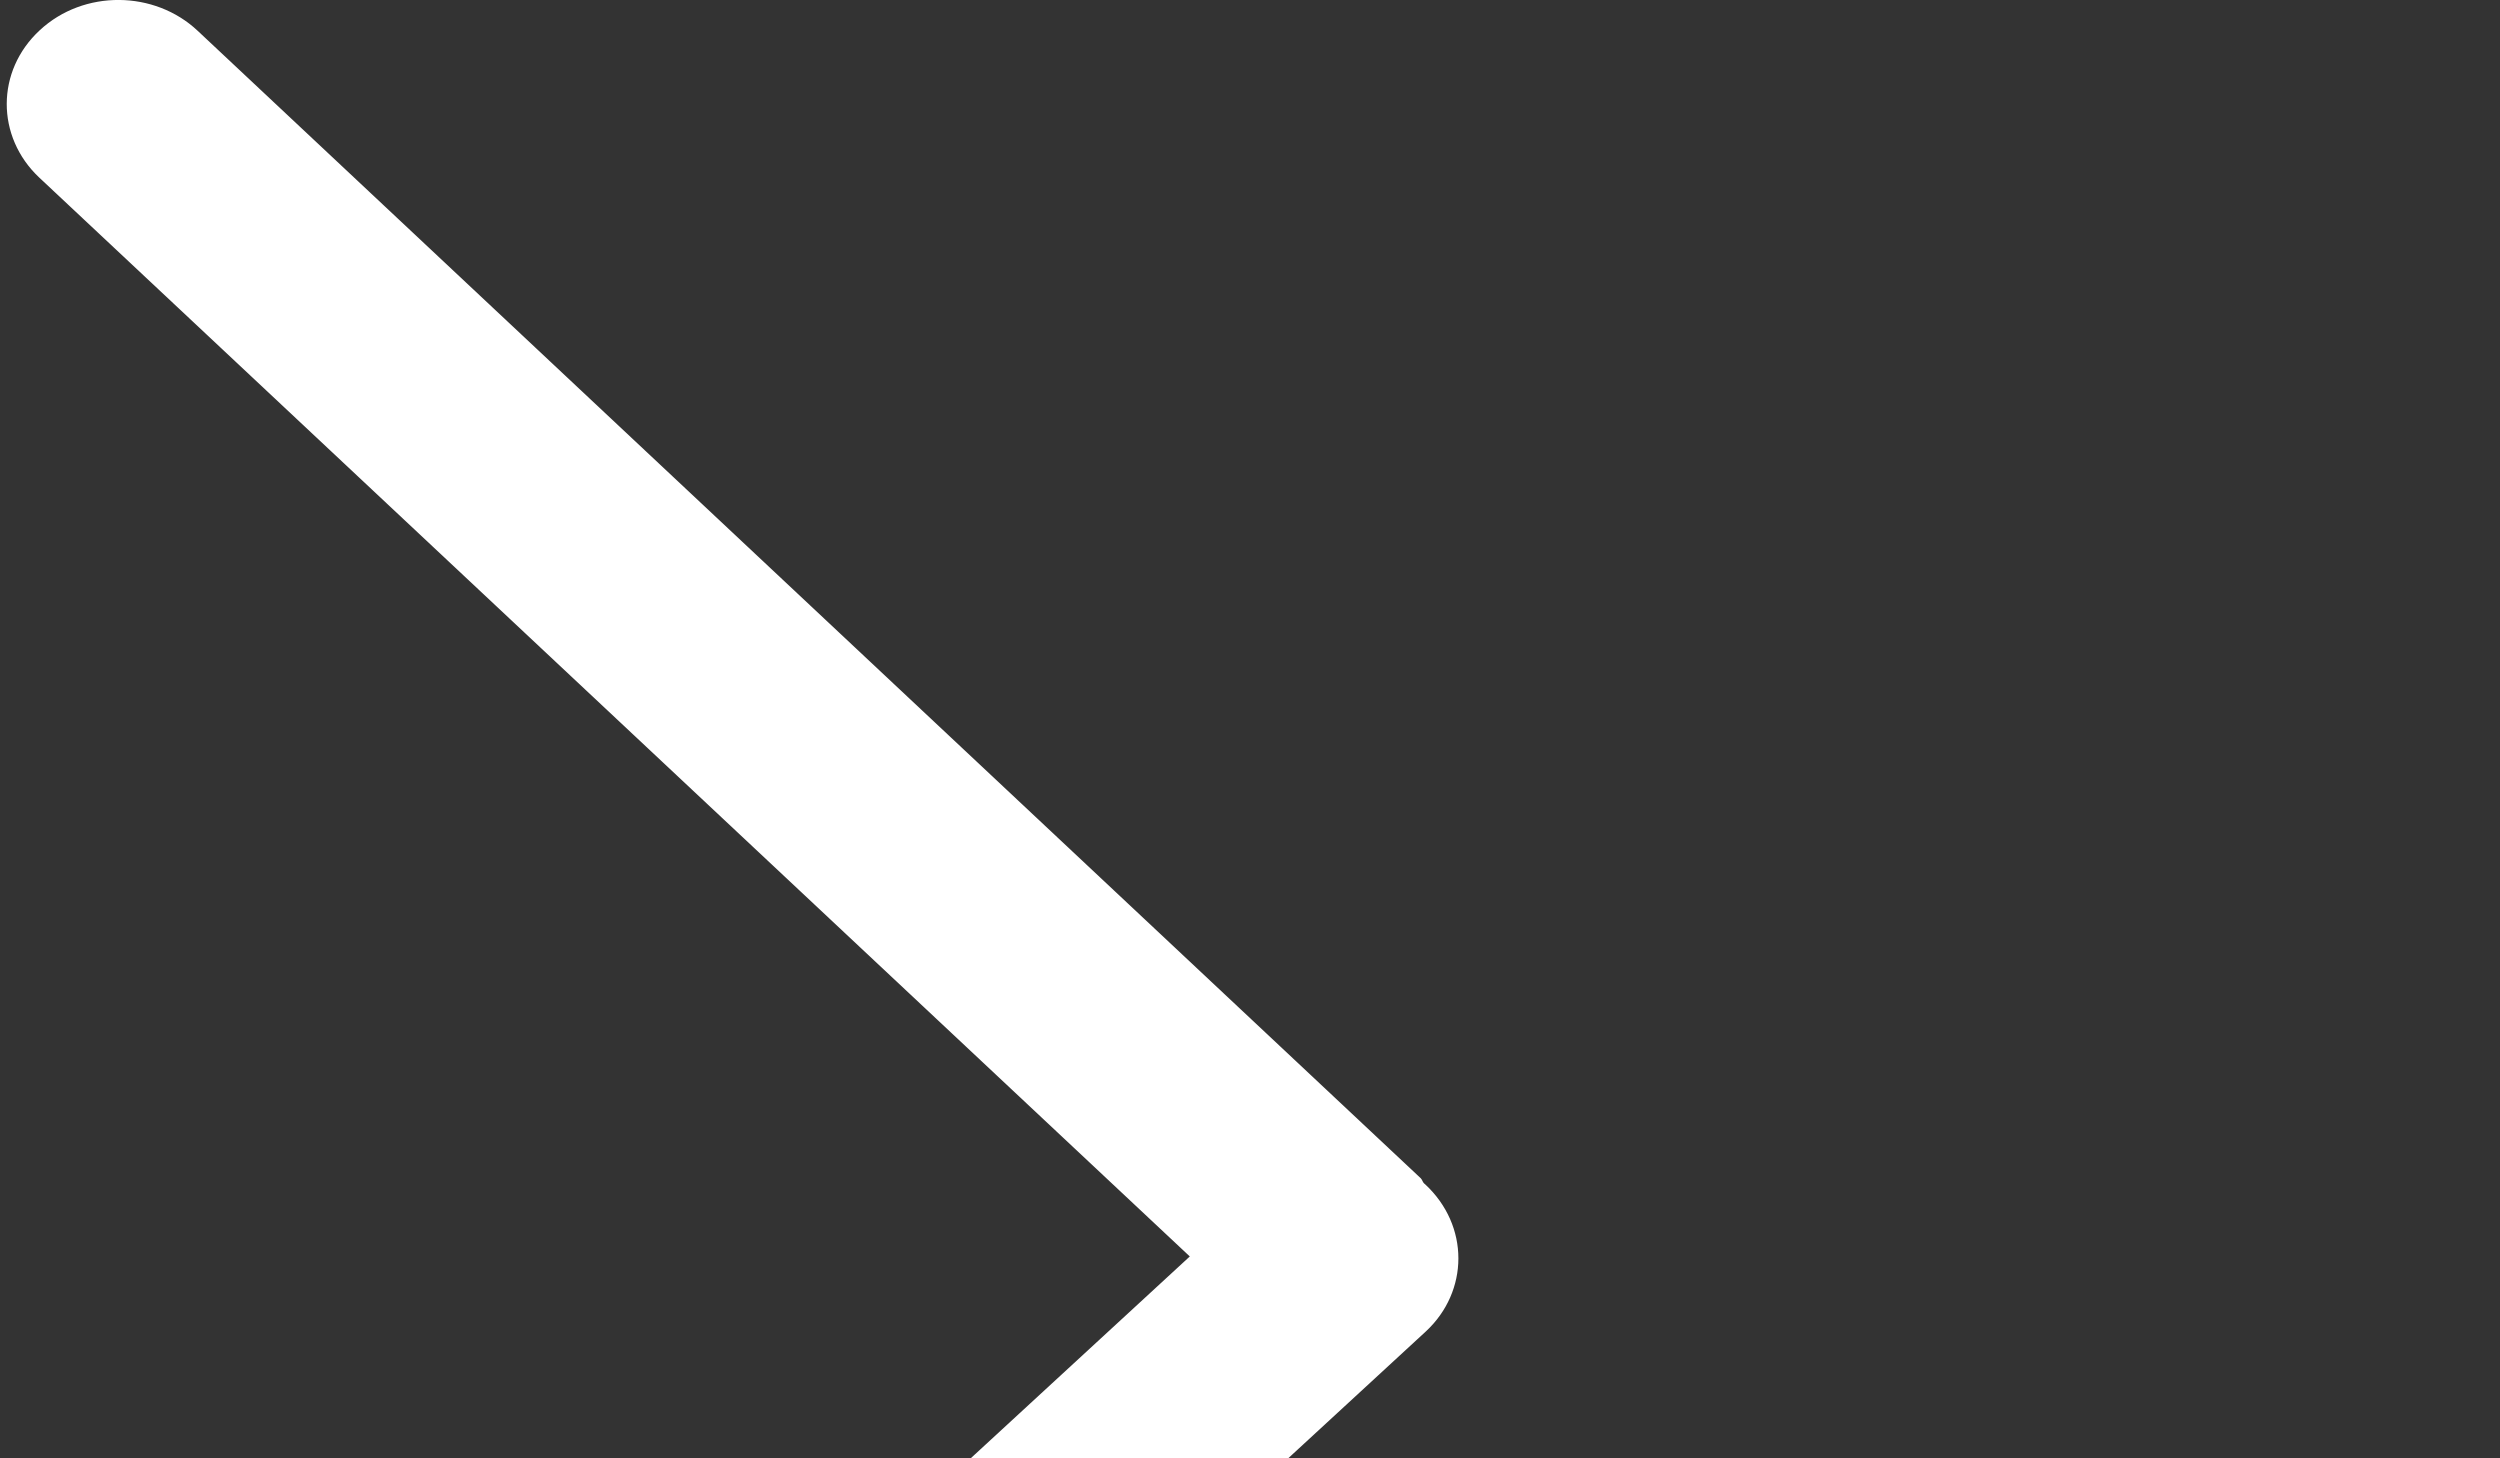 <?xml version="1.0" encoding="UTF-8"?>
<svg xmlns="http://www.w3.org/2000/svg" xmlns:xlink="http://www.w3.org/1999/xlink" width="12" height="7" viewBox="0 0 12 7">
<rect x="0" y="0" width="12" height="7" fill="#333333" stroke="none"/>
<path fill-rule="nonzero" fill="rgb(100%, 100%, 100%)" fill-opacity="1" d="M 0.148 11.848 C -0.055 11.648 -0.051 11.332 0.164 11.141 L 5.711 6.031 L 0.188 0.852 C -0.02 0.656 -0.02 0.34 0.191 0.145 C 0.402 -0.051 0.742 -0.047 0.949 0.148 L 6.82 5.656 C 6.828 5.664 6.828 5.676 6.84 5.684 C 7.055 5.883 7.051 6.199 6.844 6.391 L 0.922 11.848 C 0.918 11.852 0.914 11.855 0.906 11.859 C 0.695 12.051 0.355 12.047 0.148 11.848 Z M 0.148 11.848 "/>
</svg>
